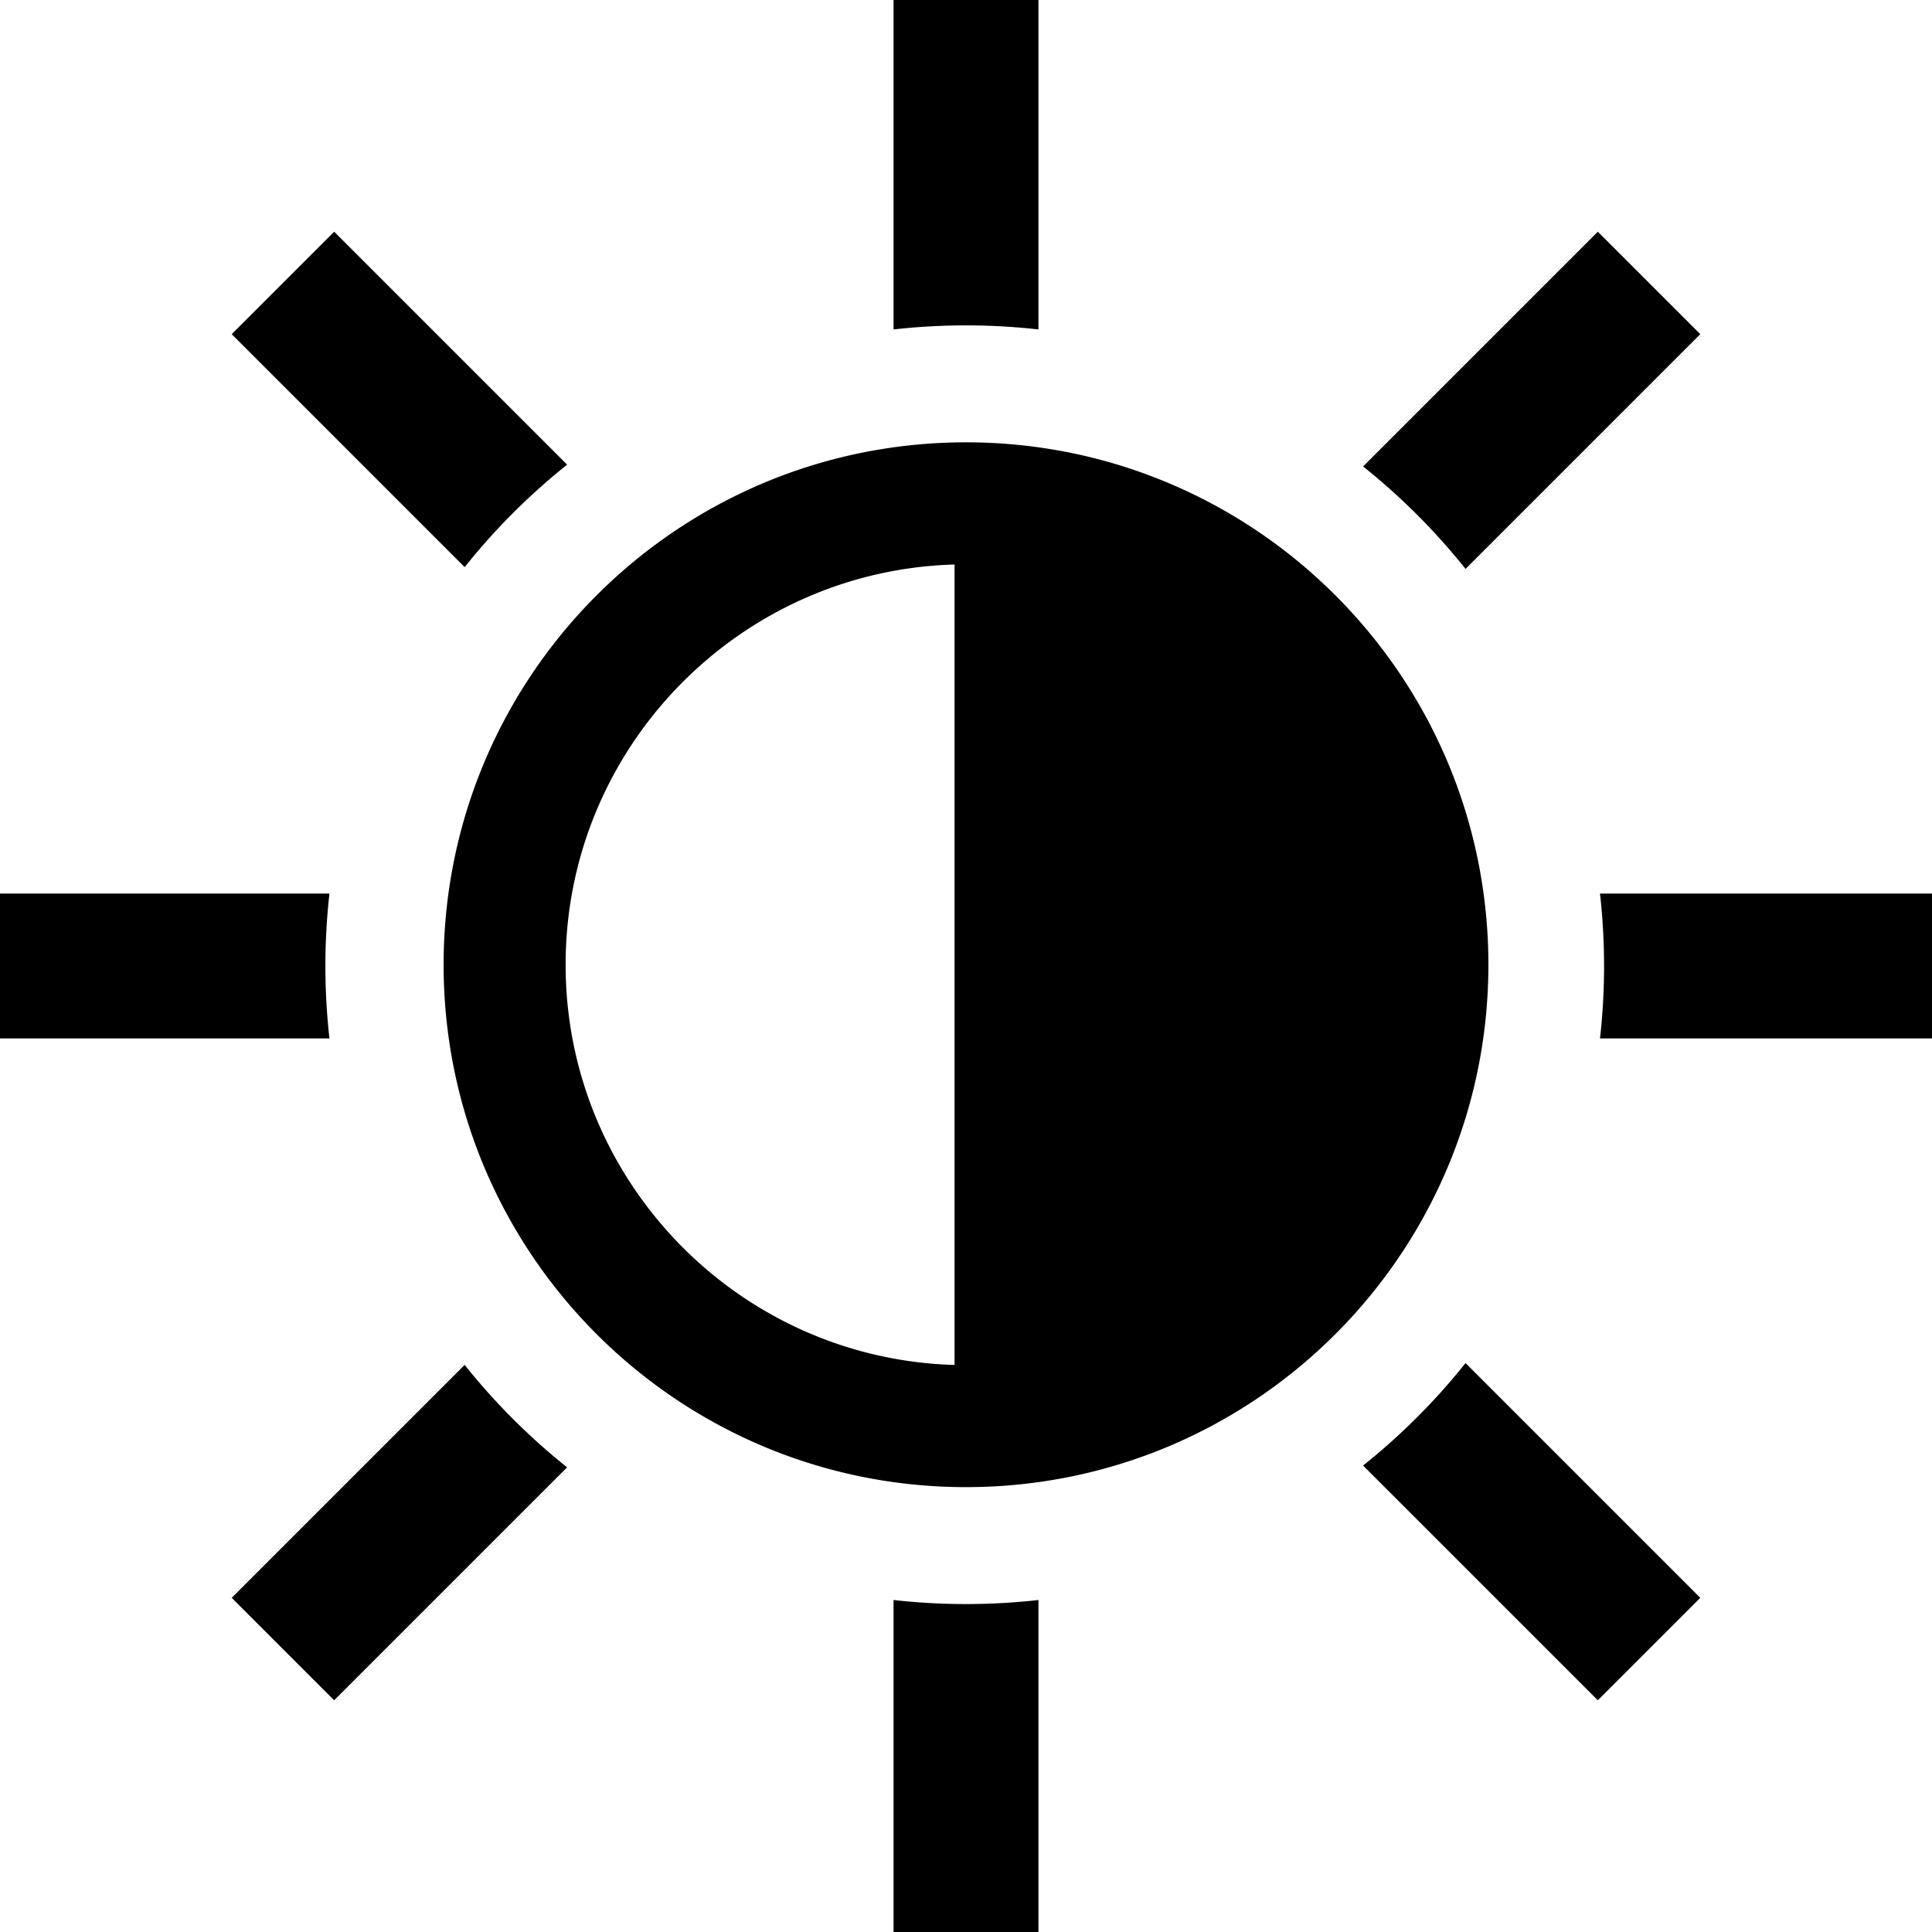 <svg xmlns="http://www.w3.org/2000/svg" width="760" height="760" viewBox="0 0 760 760">
  <path id="contrastIcon" d="M-4029.5-2928v-130.6a255.091,255.091,0,0,0,28.5,1.6,255.24,255.24,0,0,0,28.5-1.6V-2928Zm184.7-183.493a255.147,255.147,0,0,0,21.282-19.023,255.074,255.074,0,0,0,19.023-21.283l92.347,92.347-40.306,40.306Zm-445.055,52.041,91.639-91.639h0a255.227,255.227,0,0,0,19.022,21.283,255.681,255.681,0,0,0,21.282,19.023l-91.639,91.639Zm247.44-47.723a204.517,204.517,0,0,1-38.576-11.973A205.562,205.562,0,0,1-4115.9-3138.1a206.818,206.818,0,0,1-30.415-25.093A207.186,207.186,0,0,1-4171.4-3193.6a205.571,205.571,0,0,1-18.947-34.906,204.384,204.384,0,0,1-11.972-38.573,206.909,206.909,0,0,1-4.177-41.416,206.912,206.912,0,0,1,4.177-41.417,204.411,204.411,0,0,1,11.972-38.573A205.675,205.675,0,0,1-4171.4-3423.4a207.284,207.284,0,0,1,25.094-30.413A206.9,206.9,0,0,1-4115.9-3478.9a205.529,205.529,0,0,1,34.906-18.946,204.511,204.511,0,0,1,38.576-11.975A206.9,206.9,0,0,1-4001-3514a206.9,206.9,0,0,1,41.413,4.176,204.516,204.516,0,0,1,38.576,11.975A205.477,205.477,0,0,1-3886.1-3478.9a206.883,206.883,0,0,1,30.412,25.093A206.873,206.873,0,0,1-3830.6-3423.4a205.481,205.481,0,0,1,18.948,34.909,204.387,204.387,0,0,1,11.973,38.573,206.928,206.928,0,0,1,4.176,41.417,206.926,206.926,0,0,1-4.176,41.416,204.387,204.387,0,0,1-11.973,38.573A205.377,205.377,0,0,1-3830.6-3193.6a206.891,206.891,0,0,1-25.094,30.415A206.806,206.806,0,0,1-3886.1-3138.1a205.642,205.642,0,0,1-34.906,18.948,204.544,204.544,0,0,1-38.576,11.973A206.969,206.969,0,0,1-4001-3103,206.982,206.982,0,0,1-4042.414-3107.175Zm41.666-43.825h0Zm-.251,0h0Zm-.333,0h0Zm1.085,0c3.357-.015,6.677-.136,9.982-.361Q-3995.244-3151.026-4000.246-3151Zm-1.38,0h0Zm-.291,0Zm-.074,0h0Zm-.205,0h0Zm-.291,0h0Zm-.289,0h0ZM-4158.5-3308.5c0,85.34,68.228,155.045,153,157.437v-314.874C-4090.275-3463.549-4158.5-3393.843-4158.5-3308.5Zm168.276,157.135.033,0Zm.047,0,.092-.006Zm.254-.018.026,0Zm1.778-314.1h0Zm-.177-.014-.081-.007Zm-.19-.015q-6.056-.476-12.236-.489Q-3994.617-3465.99-3988.511-3465.511Zm-16.356-.443c.9-.021,1.808-.036,2.7-.042C-4003.068-3465.99-4003.967-3465.975-4004.867-3465.954ZM-4001-3466h0Zm249.4,186.5a255.084,255.084,0,0,0,1.6-28.5,255.239,255.239,0,0,0-1.6-28.5H-3621v57Zm-629.4,0v-57h129.6a255.183,255.183,0,0,0-1.6,28.5,255.261,255.261,0,0,0,1.6,28.5Zm557.484-205.983a255.063,255.063,0,0,0-21.283-19.023l92.347-92.347,40.306,40.306-92.346,92.346A255.163,255.163,0,0,0-3823.517-3485.483Zm-466.337-71.064,40.306-40.306,91.639,91.639h0a255.373,255.373,0,0,0-21.283,19.023,255.576,255.576,0,0,0-19.023,21.282Zm317.354-1.855a255.059,255.059,0,0,0-28.5-1.6,255.209,255.209,0,0,0-28.5,1.6V-3688h57v129.6h0Z" transform="translate(4381 3688)"/>
</svg>
